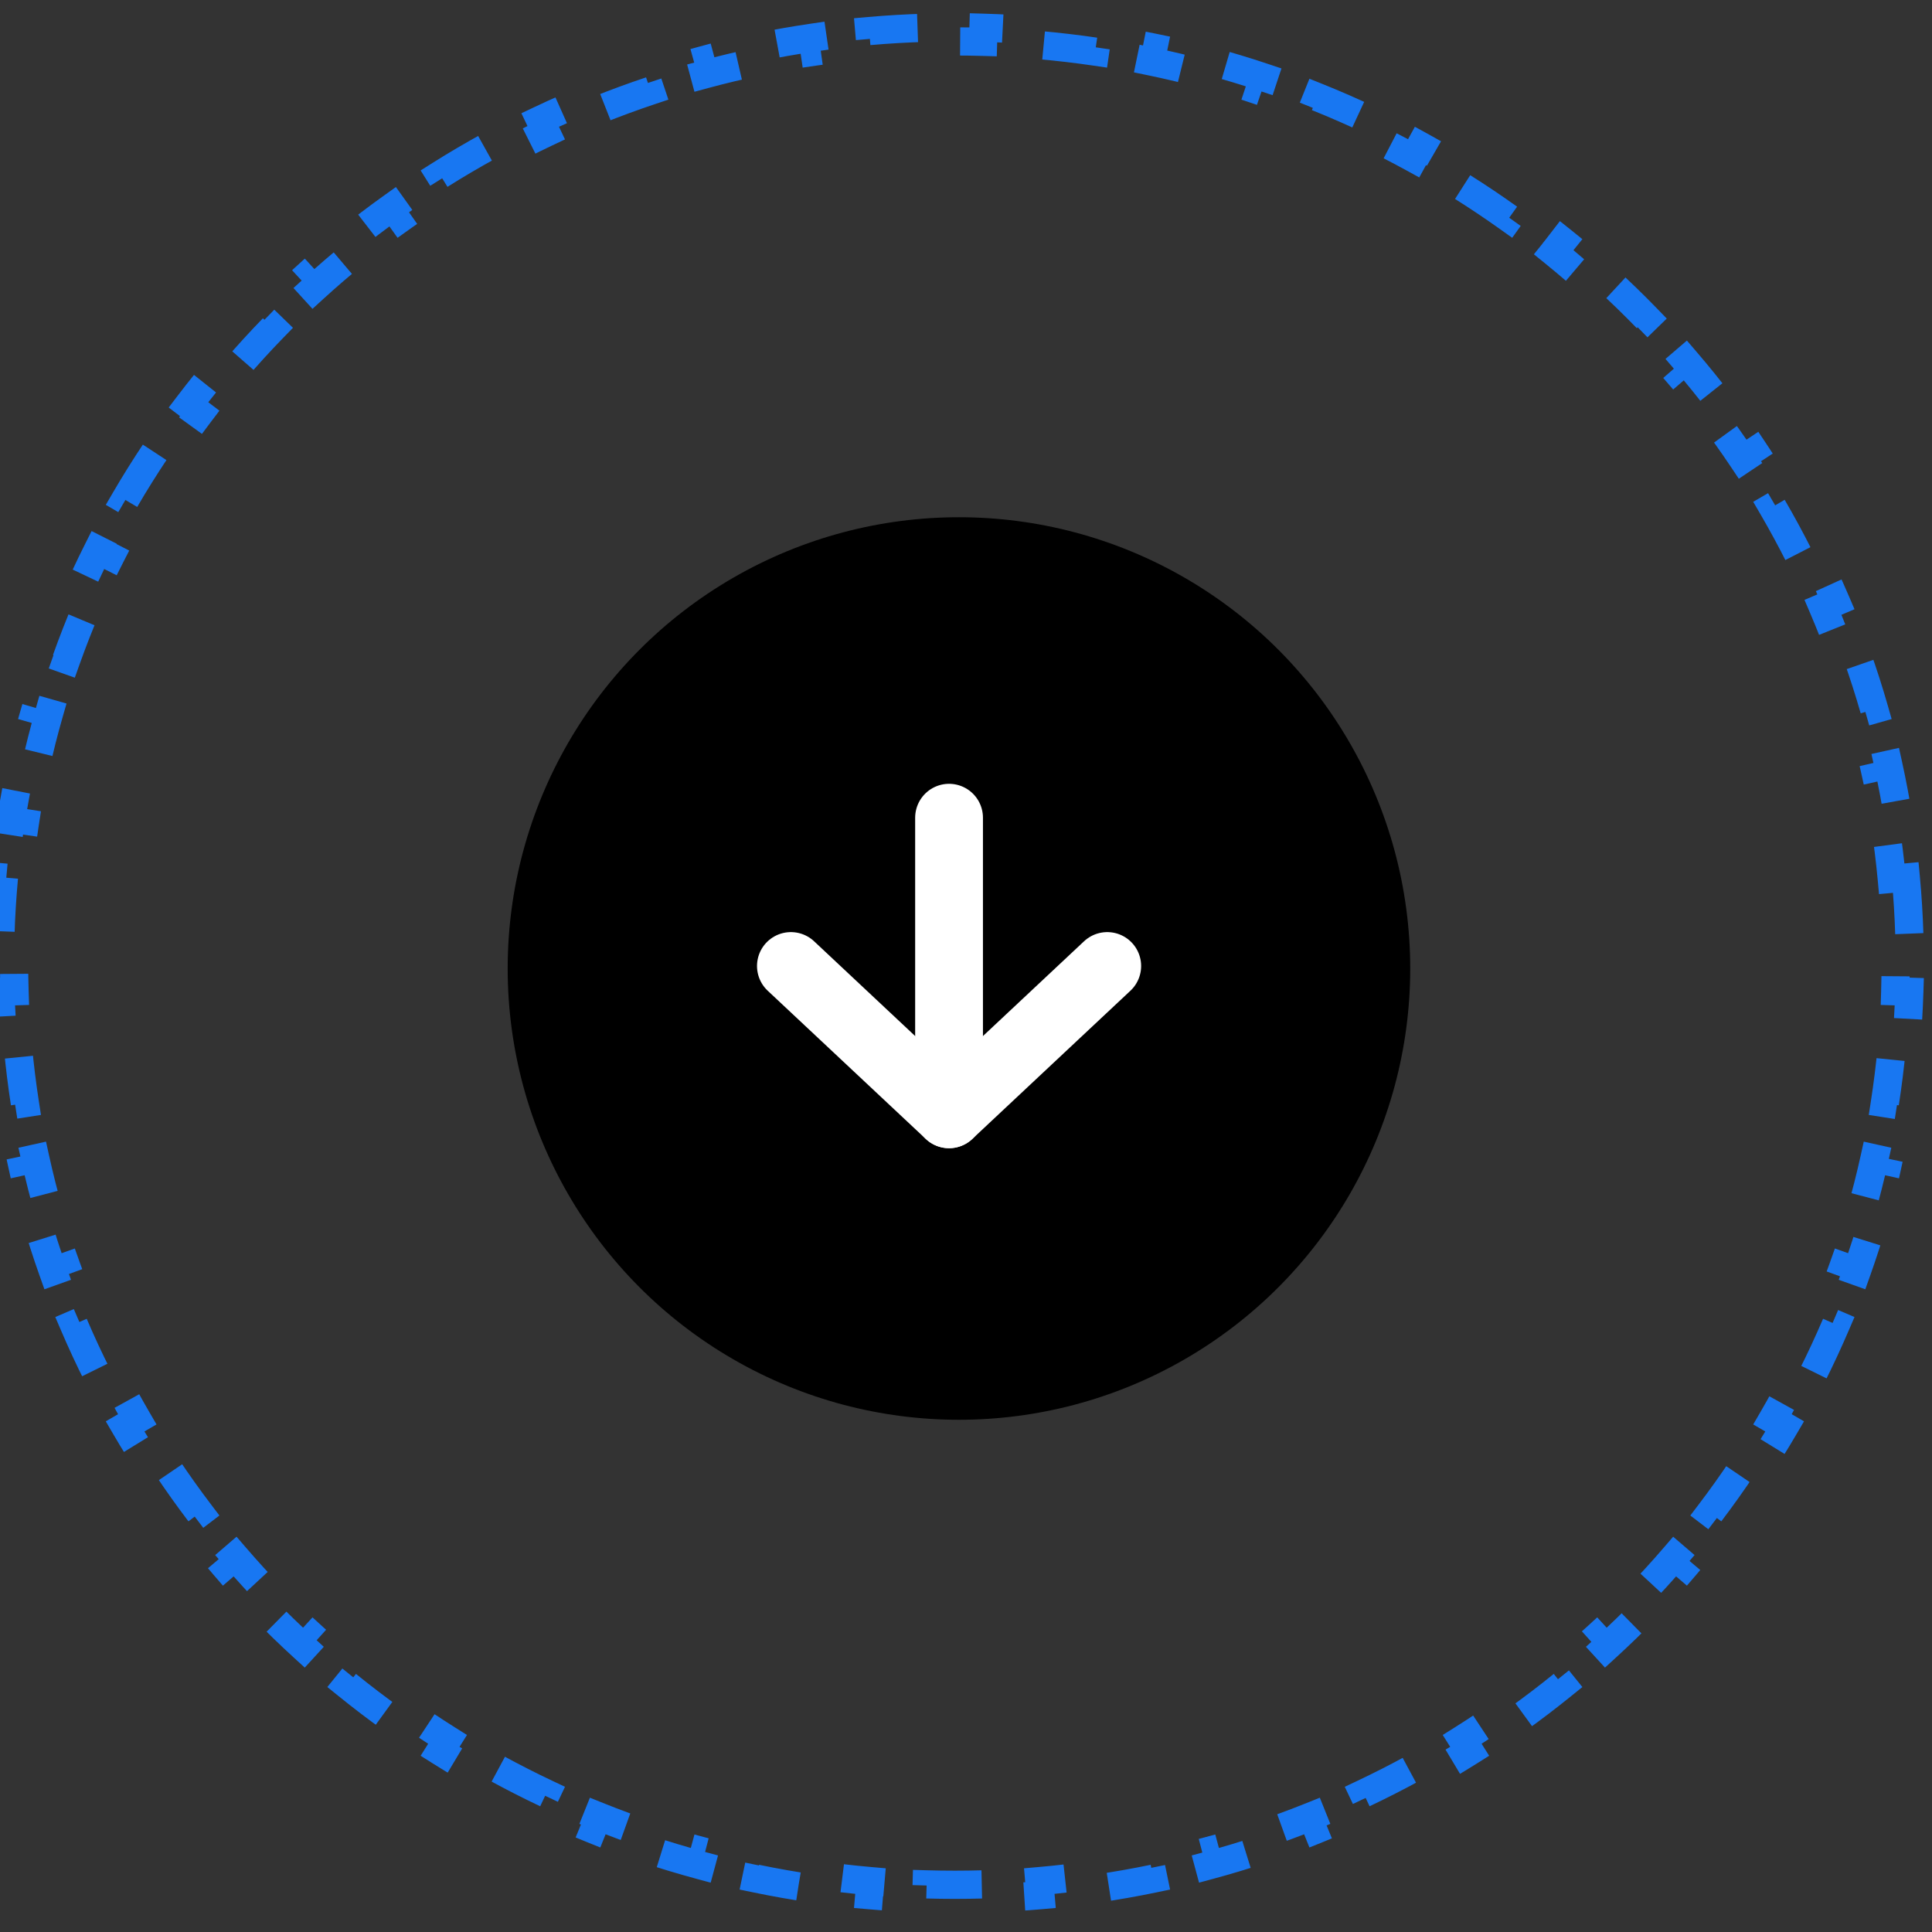 <svg width="57" height="57" viewBox="0 0 57 57" fill="none" xmlns="http://www.w3.org/2000/svg">
<rect x="0" y="0" width="57" height="57" fill="#333333" stroke="none"/>
<path d="M56.227 25.889C56.279 26.445 56.313 27.006 56.331 27.57L55.915 27.583C55.923 27.859 55.927 28.136 55.927 28.415C55.927 28.693 55.923 28.97 55.915 29.246L56.331 29.259C56.313 29.824 56.279 30.384 56.227 30.94L55.813 30.902C55.762 31.455 55.693 32.004 55.609 32.547L56.02 32.611C55.933 33.169 55.829 33.722 55.709 34.268L55.303 34.178C55.183 34.721 55.047 35.257 54.895 35.787L55.295 35.902C55.14 36.443 54.968 36.978 54.78 37.506L54.388 37.366C54.203 37.889 54.001 38.404 53.784 38.911L54.167 39.075C53.945 39.592 53.709 40.102 53.457 40.603L53.085 40.416C52.836 40.911 52.572 41.397 52.294 41.875L52.654 42.084C52.37 42.57 52.073 43.046 51.761 43.513L51.415 43.282C51.108 43.742 50.786 44.193 50.452 44.633L50.783 44.885C50.443 45.333 50.09 45.769 49.724 46.195L49.408 45.924C49.048 46.343 48.674 46.752 48.289 47.149L48.587 47.439C48.196 47.842 47.793 48.233 47.378 48.612L47.097 48.305C46.689 48.678 46.269 49.039 45.839 49.388L46.1 49.711C45.664 50.064 45.217 50.405 44.76 50.732L44.518 50.393C44.068 50.715 43.609 51.023 43.139 51.318L43.361 51.67C42.886 51.969 42.402 52.254 41.908 52.524L41.708 52.16C41.224 52.425 40.73 52.677 40.229 52.914L40.407 53.29C39.901 53.53 39.386 53.755 38.863 53.965L38.708 53.579C38.196 53.785 37.677 53.976 37.151 54.153L37.282 54.547C36.752 54.725 36.214 54.887 35.669 55.034L35.561 54.633C35.029 54.776 34.49 54.905 33.946 55.018L34.03 55.425C33.483 55.539 32.929 55.636 32.37 55.718L32.31 55.307C31.766 55.386 31.216 55.451 30.662 55.499L30.698 55.913C30.142 55.962 29.581 55.994 29.016 56.011L29.004 55.595C28.728 55.603 28.45 55.607 28.172 55.607C27.893 55.607 27.616 55.603 27.339 55.595L27.327 56.011C26.762 55.994 26.202 55.962 25.646 55.913L25.682 55.499C25.127 55.451 24.578 55.386 24.033 55.307L23.973 55.718C23.414 55.636 22.861 55.539 22.313 55.425L22.398 55.018C21.853 54.905 21.314 54.776 20.782 54.633L20.674 55.034C20.129 54.887 19.591 54.725 19.061 54.547L19.193 54.153C18.666 53.976 18.147 53.785 17.635 53.579L17.48 53.965C16.957 53.755 16.443 53.53 15.937 53.29L16.115 52.914C15.613 52.677 15.12 52.425 14.635 52.16L14.435 52.524C13.942 52.254 13.457 51.969 12.983 51.67L13.204 51.318C12.735 51.023 12.275 50.715 11.826 50.393L11.584 50.732C11.126 50.405 10.679 50.064 10.243 49.711L10.505 49.388C10.074 49.039 9.654 48.678 9.246 48.305L8.965 48.612C8.55 48.233 8.147 47.842 7.756 47.439L8.055 47.149C7.669 46.752 7.296 46.343 6.935 45.924L6.62 46.195C6.253 45.769 5.9 45.333 5.56 44.885L5.891 44.633C5.557 44.193 5.236 43.742 4.928 43.282L4.582 43.513C4.271 43.046 3.973 42.57 3.69 42.084L4.049 41.875C3.771 41.397 3.507 40.911 3.258 40.416L2.887 40.603C2.635 40.102 2.398 39.592 2.177 39.075L2.559 38.911C2.342 38.404 2.141 37.889 1.955 37.366L1.563 37.506C1.375 36.978 1.204 36.443 1.048 35.902L1.448 35.787C1.296 35.257 1.16 34.721 1.041 34.178L0.634 34.268C0.514 33.722 0.41 33.169 0.323 32.611L0.734 32.547C0.65 32.004 0.582 31.455 0.531 30.902L0.116 30.94C0.065 30.384 0.03 29.824 0.013 29.259L0.429 29.246C0.42 28.97 0.416 28.693 0.416 28.415C0.416 28.136 0.42 27.859 0.429 27.583L0.013 27.57C0.03 27.005 0.065 26.445 0.116 25.889L0.531 25.927C0.582 25.374 0.65 24.825 0.734 24.282L0.323 24.218C0.41 23.66 0.514 23.108 0.634 22.561L1.041 22.651C1.16 22.108 1.296 21.572 1.448 21.042L1.048 20.928C1.204 20.386 1.375 19.851 1.563 19.324L1.955 19.463C2.141 18.941 2.342 18.426 2.559 17.918L2.177 17.755C2.398 17.237 2.635 16.728 2.887 16.227L3.258 16.414C3.507 15.919 3.771 15.432 4.049 14.955L3.69 14.745C3.973 14.259 4.271 13.783 4.582 13.316L4.928 13.547C5.236 13.087 5.557 12.636 5.891 12.196L5.56 11.944C5.9 11.497 6.253 11.06 6.62 10.634L6.935 10.905C7.296 10.486 7.669 10.077 8.055 9.68L7.756 9.39C8.147 8.987 8.55 8.596 8.966 8.217L9.246 8.524C9.654 8.151 10.074 7.79 10.505 7.441L10.243 7.118C10.679 6.765 11.126 6.425 11.584 6.098L11.826 6.436C12.275 6.115 12.735 5.806 13.204 5.511L12.983 5.159C13.457 4.86 13.942 4.576 14.435 4.305L14.635 4.67C15.12 4.404 15.613 4.152 16.115 3.915L15.937 3.539C16.443 3.299 16.957 3.074 17.48 2.864L17.635 3.25C18.147 3.044 18.666 2.853 19.193 2.677L19.061 2.282C19.592 2.104 20.129 1.942 20.674 1.795L20.782 2.197C21.314 2.053 21.853 1.924 22.398 1.812L22.313 1.404C22.861 1.291 23.414 1.193 23.973 1.111L24.033 1.523C24.578 1.443 25.127 1.379 25.682 1.33L25.646 0.916C26.202 0.867 26.762 0.835 27.327 0.819L27.339 1.234C27.616 1.226 27.893 1.222 28.172 1.222C28.45 1.222 28.728 1.226 29.004 1.234L29.016 0.819C29.581 0.835 30.142 0.867 30.698 0.916L30.662 1.33C31.216 1.379 31.766 1.443 32.31 1.523L32.37 1.111C32.929 1.193 33.483 1.291 34.03 1.404L33.946 1.812C34.49 1.924 35.029 2.053 35.561 2.197L35.669 1.795C36.214 1.942 36.752 2.104 37.282 2.282L37.151 2.677C37.677 2.853 38.196 3.044 38.708 3.25L38.863 2.864C39.386 3.074 39.901 3.299 40.407 3.539L40.229 3.915C40.73 4.152 41.224 4.404 41.708 4.67L41.908 4.305C42.402 4.576 42.886 4.86 43.361 5.159L43.139 5.511C43.609 5.806 44.068 6.115 44.518 6.436L44.76 6.098C45.217 6.425 45.664 6.765 46.1 7.118L45.839 7.441C46.269 7.79 46.689 8.151 47.097 8.524L47.378 8.217C47.793 8.596 48.196 8.987 48.587 9.39L48.289 9.68C48.674 10.077 49.048 10.486 49.408 10.905L49.724 10.634C50.09 11.06 50.443 11.497 50.783 11.944L50.452 12.196C50.786 12.636 51.108 13.087 51.415 13.547L51.761 13.316C52.073 13.783 52.37 14.259 52.654 14.745L52.294 14.955C52.572 15.432 52.836 15.919 53.085 16.414L53.457 16.227C53.709 16.728 53.945 17.237 54.167 17.755L53.784 17.918C54.001 18.426 54.203 18.941 54.388 19.463L54.78 19.324C54.968 19.851 55.14 20.386 55.295 20.928L54.895 21.042C55.047 21.572 55.183 22.108 55.303 22.651L55.709 22.561C55.829 23.108 55.933 23.66 56.02 24.218L55.609 24.282C55.693 24.825 55.762 25.374 55.813 25.927L56.227 25.889Z" stroke="#1877F2" stroke-width="0.832" stroke-dasharray="1.66 1.66"/>
<circle cx="28.292" cy="28.574" r="13.314" fill="black"/>
<path d="M28 24.125V32.875" stroke="white" stroke-width="2" stroke-linecap="round" stroke-linejoin="round"/>
<path d="M32.667 28.5L28 32.875L23.334 28.5" stroke="white" stroke-width="2" stroke-linecap="round" stroke-linejoin="round"/>
</svg>
